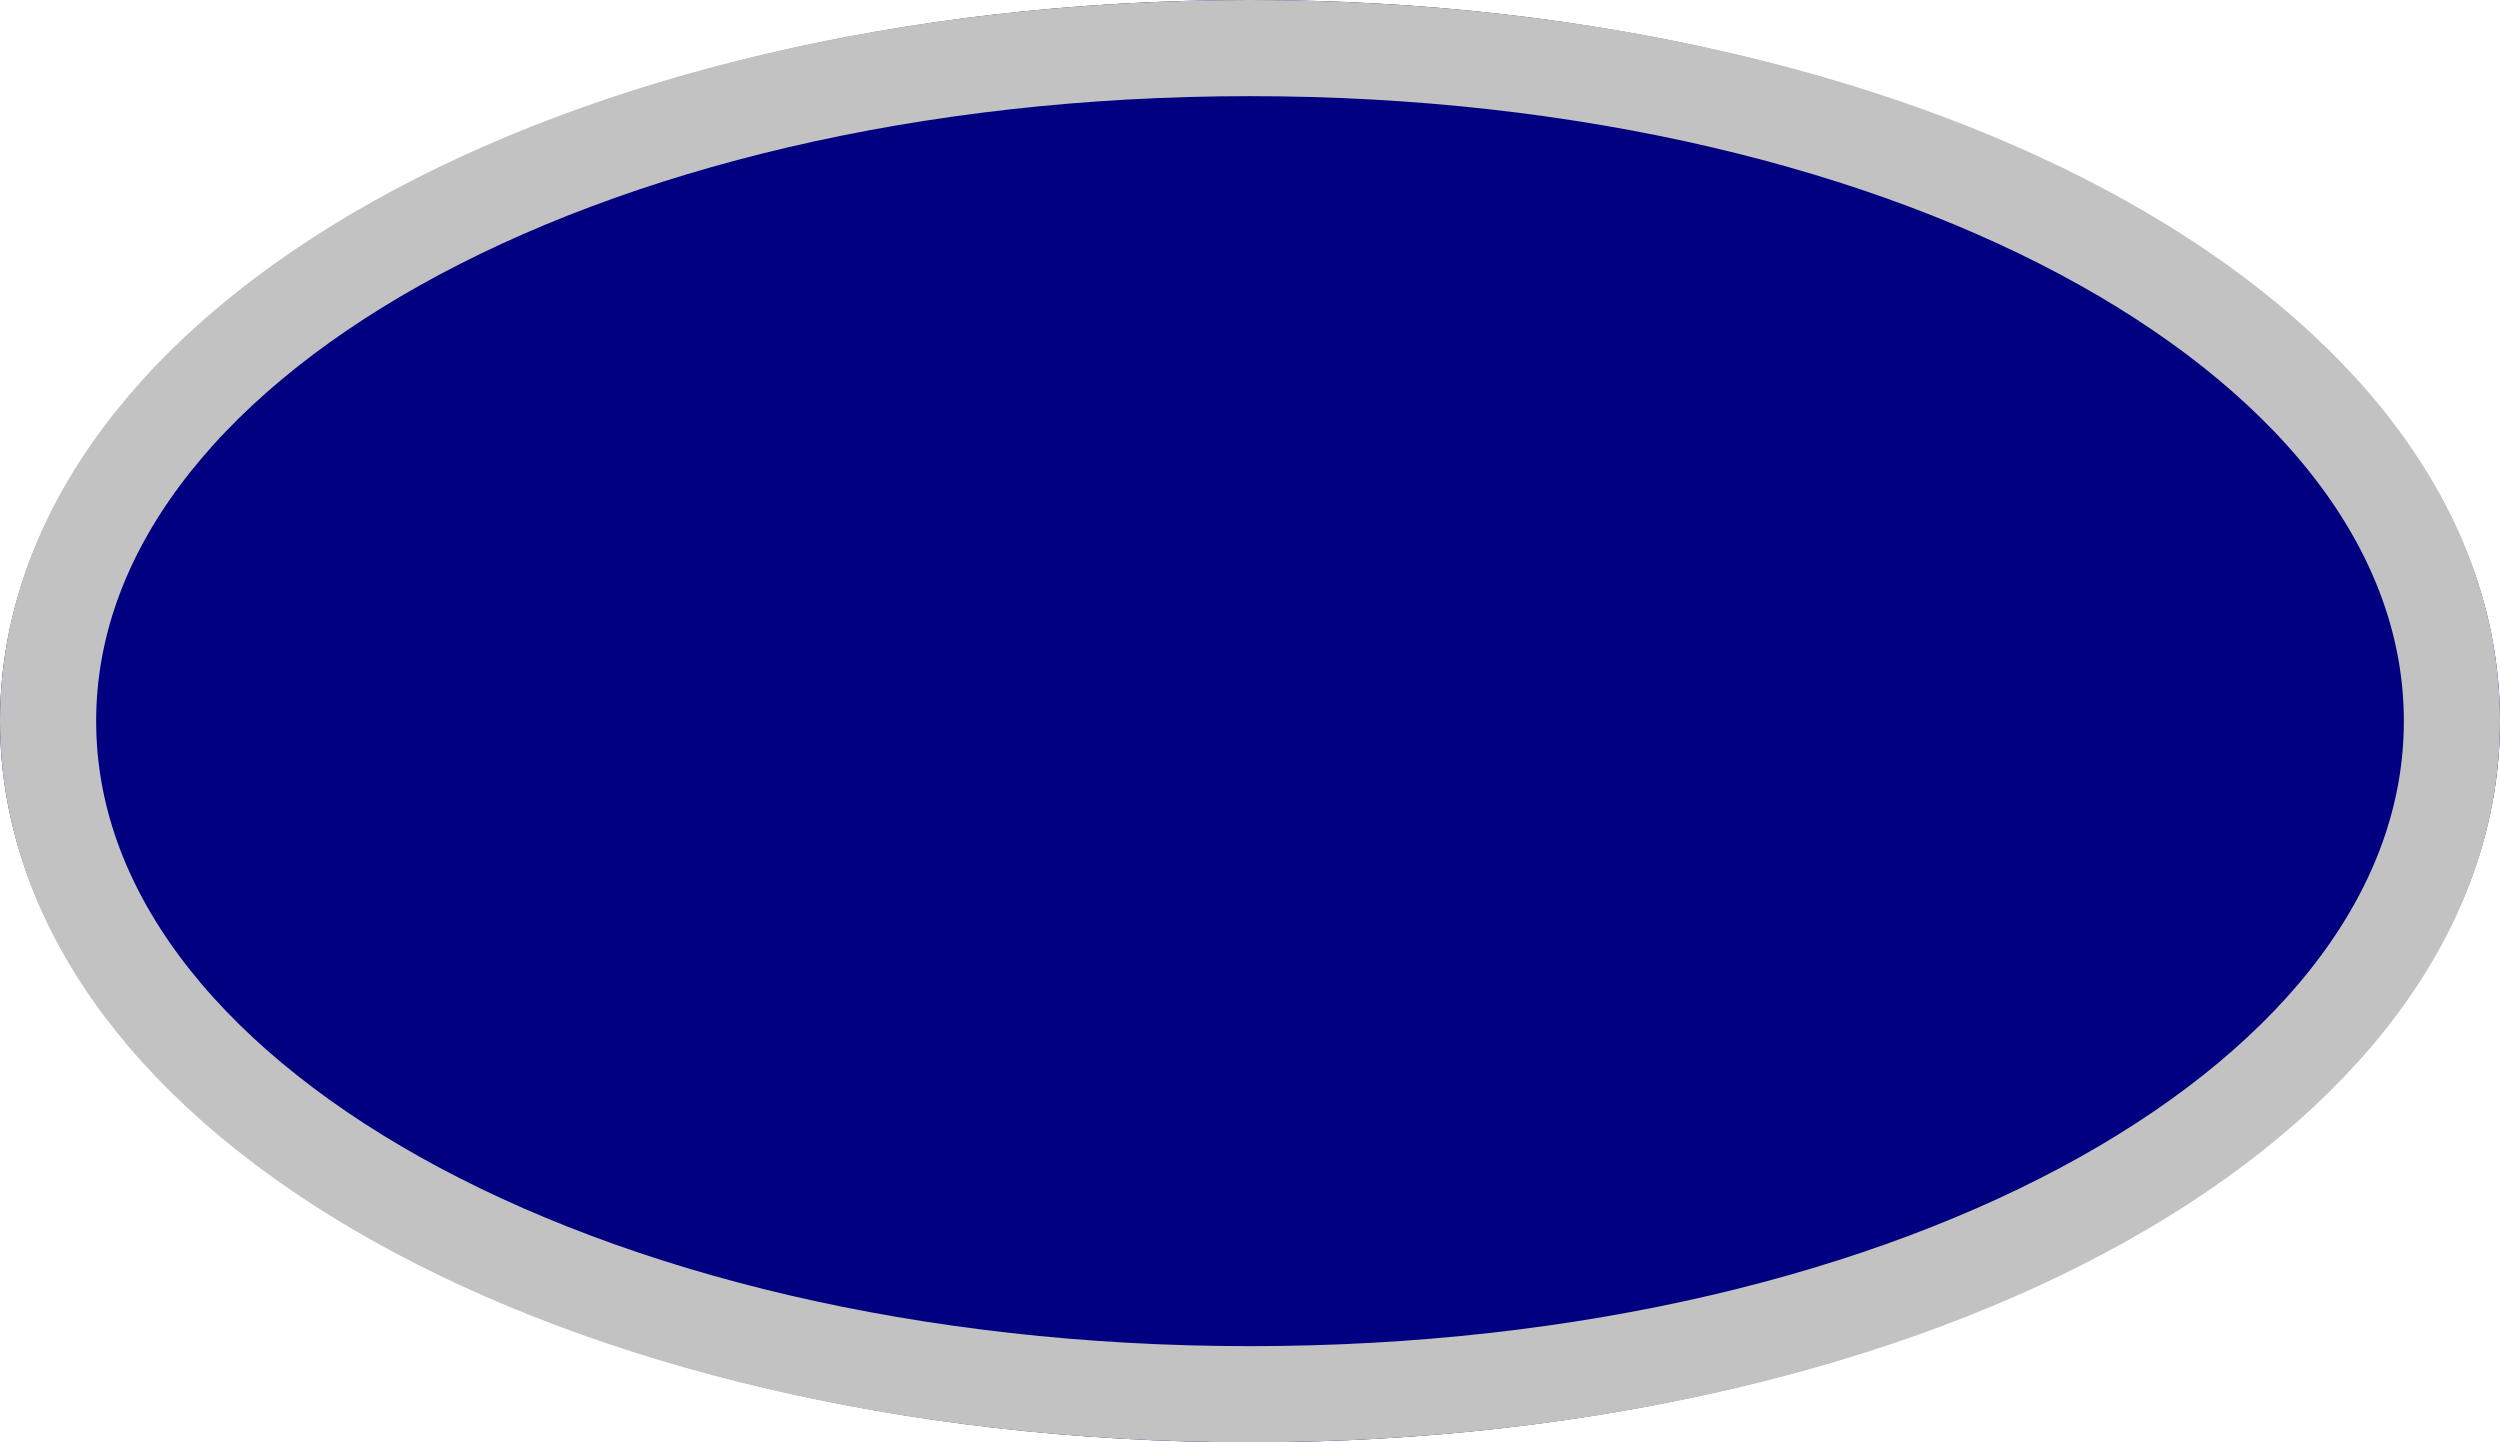 ﻿<?xml version="1.0" encoding="utf-8"?>
<svg version="1.1" xmlns:xlink="http://www.w3.org/1999/xlink" width="26px" height="15px" xmlns="http://www.w3.org/2000/svg">
  <g>
    <path d="M 13 0  C 20.28 0  26 3.3  26 7.5  C 26 11.7  20.28 15  13 15  C 5.72 15  0 11.7  0 7.5  C 0 3.3  5.72 0  13 0  Z " fill-rule="nonzero" fill="#000080" stroke="none" />
    <path d="M 13 0.5  C 20 0.5  25.5 3.58  25.5 7.5  C 25.5 11.42  20 14.5  13 14.5  C 6 14.5  0.5 11.42  0.5 7.5  C 0.5 3.58  6 0.5  13 0.5  Z " stroke-width="1" stroke="#c2c2c2" fill="none" />
  </g>
</svg>
